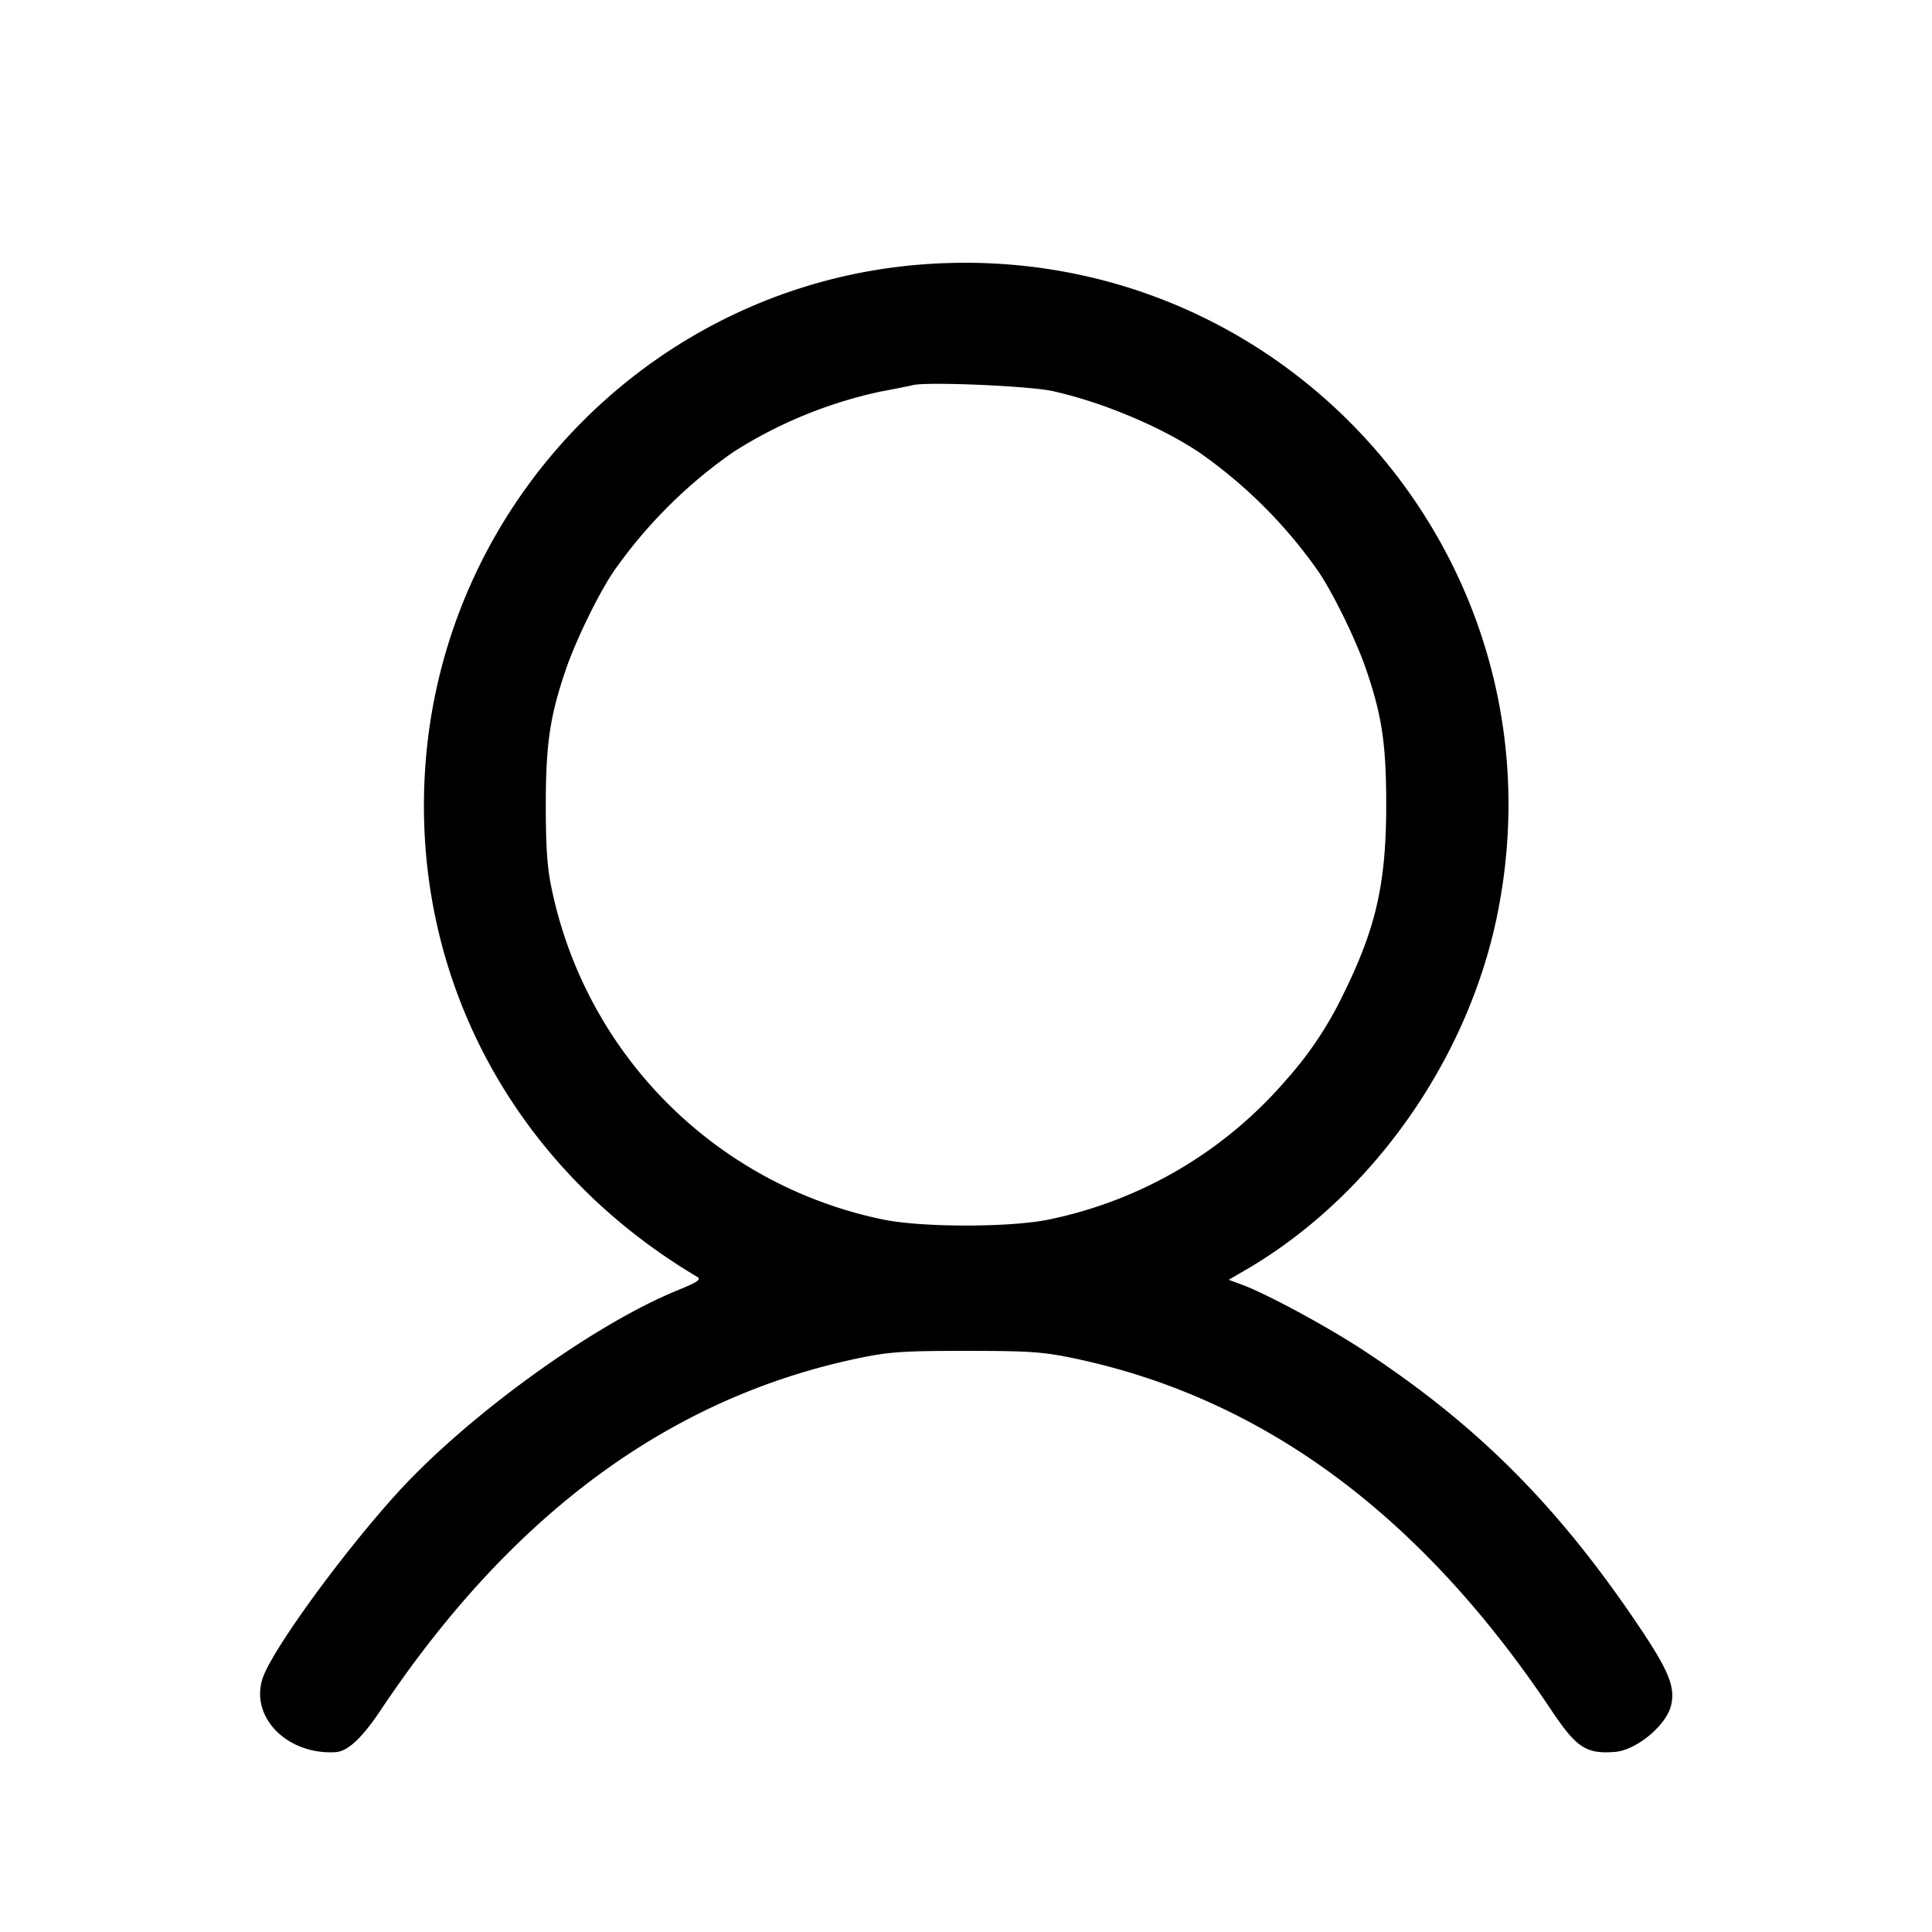 <svg width="24" height="24" fill="none" xmlns="http://www.w3.org/2000/svg"><path d="M11.48 3.283c-3.314.241-5.966 2.913-6.197 6.244-.18 2.593 1.091 4.977 3.377 6.334.055.033.01.064-.249.17-1.048.428-2.622 1.57-3.491 2.532-.7.775-1.563 1.968-1.662 2.299-.145.48.316.938.909.904.152-.009.328-.172.562-.522 1.625-2.433 3.586-3.879 5.931-4.371.384-.08.554-.092 1.34-.092s.956.012 1.34.092c2.344.492 4.307 1.939 5.931 4.371.312.467.432.546.789.519.269-.021.643-.332.7-.583.052-.232-.034-.437-.432-1.024-.994-1.468-1.987-2.459-3.382-3.376-.456-.3-1.214-.71-1.525-.824l-.158-.058.198-.115c1.563-.903 2.77-2.603 3.139-4.42.893-4.4-2.637-8.406-7.12-8.08m1.6 1.576c.61.136 1.33.437 1.813.758a5.993 5.993 0 0 1 1.49 1.49c.193.291.465.851.589 1.213.196.575.248.924.248 1.68 0 .964-.125 1.522-.523 2.33a4.52 4.52 0 0 1-.717 1.082 5.295 5.295 0 0 1-2.94 1.735c-.478.103-1.602.103-2.08 0a5.295 5.295 0 0 1-4.107-4.107c-.055-.255-.073-.514-.073-1.04 0-.756.052-1.105.248-1.68.124-.362.396-.922.589-1.213a5.993 5.993 0 0 1 1.49-1.49 5.571 5.571 0 0 1 1.833-.753c.176-.033.356-.069.4-.08.186-.044 1.449.01 1.74.075" fill-rule="evenodd" fill="#000"/></svg>